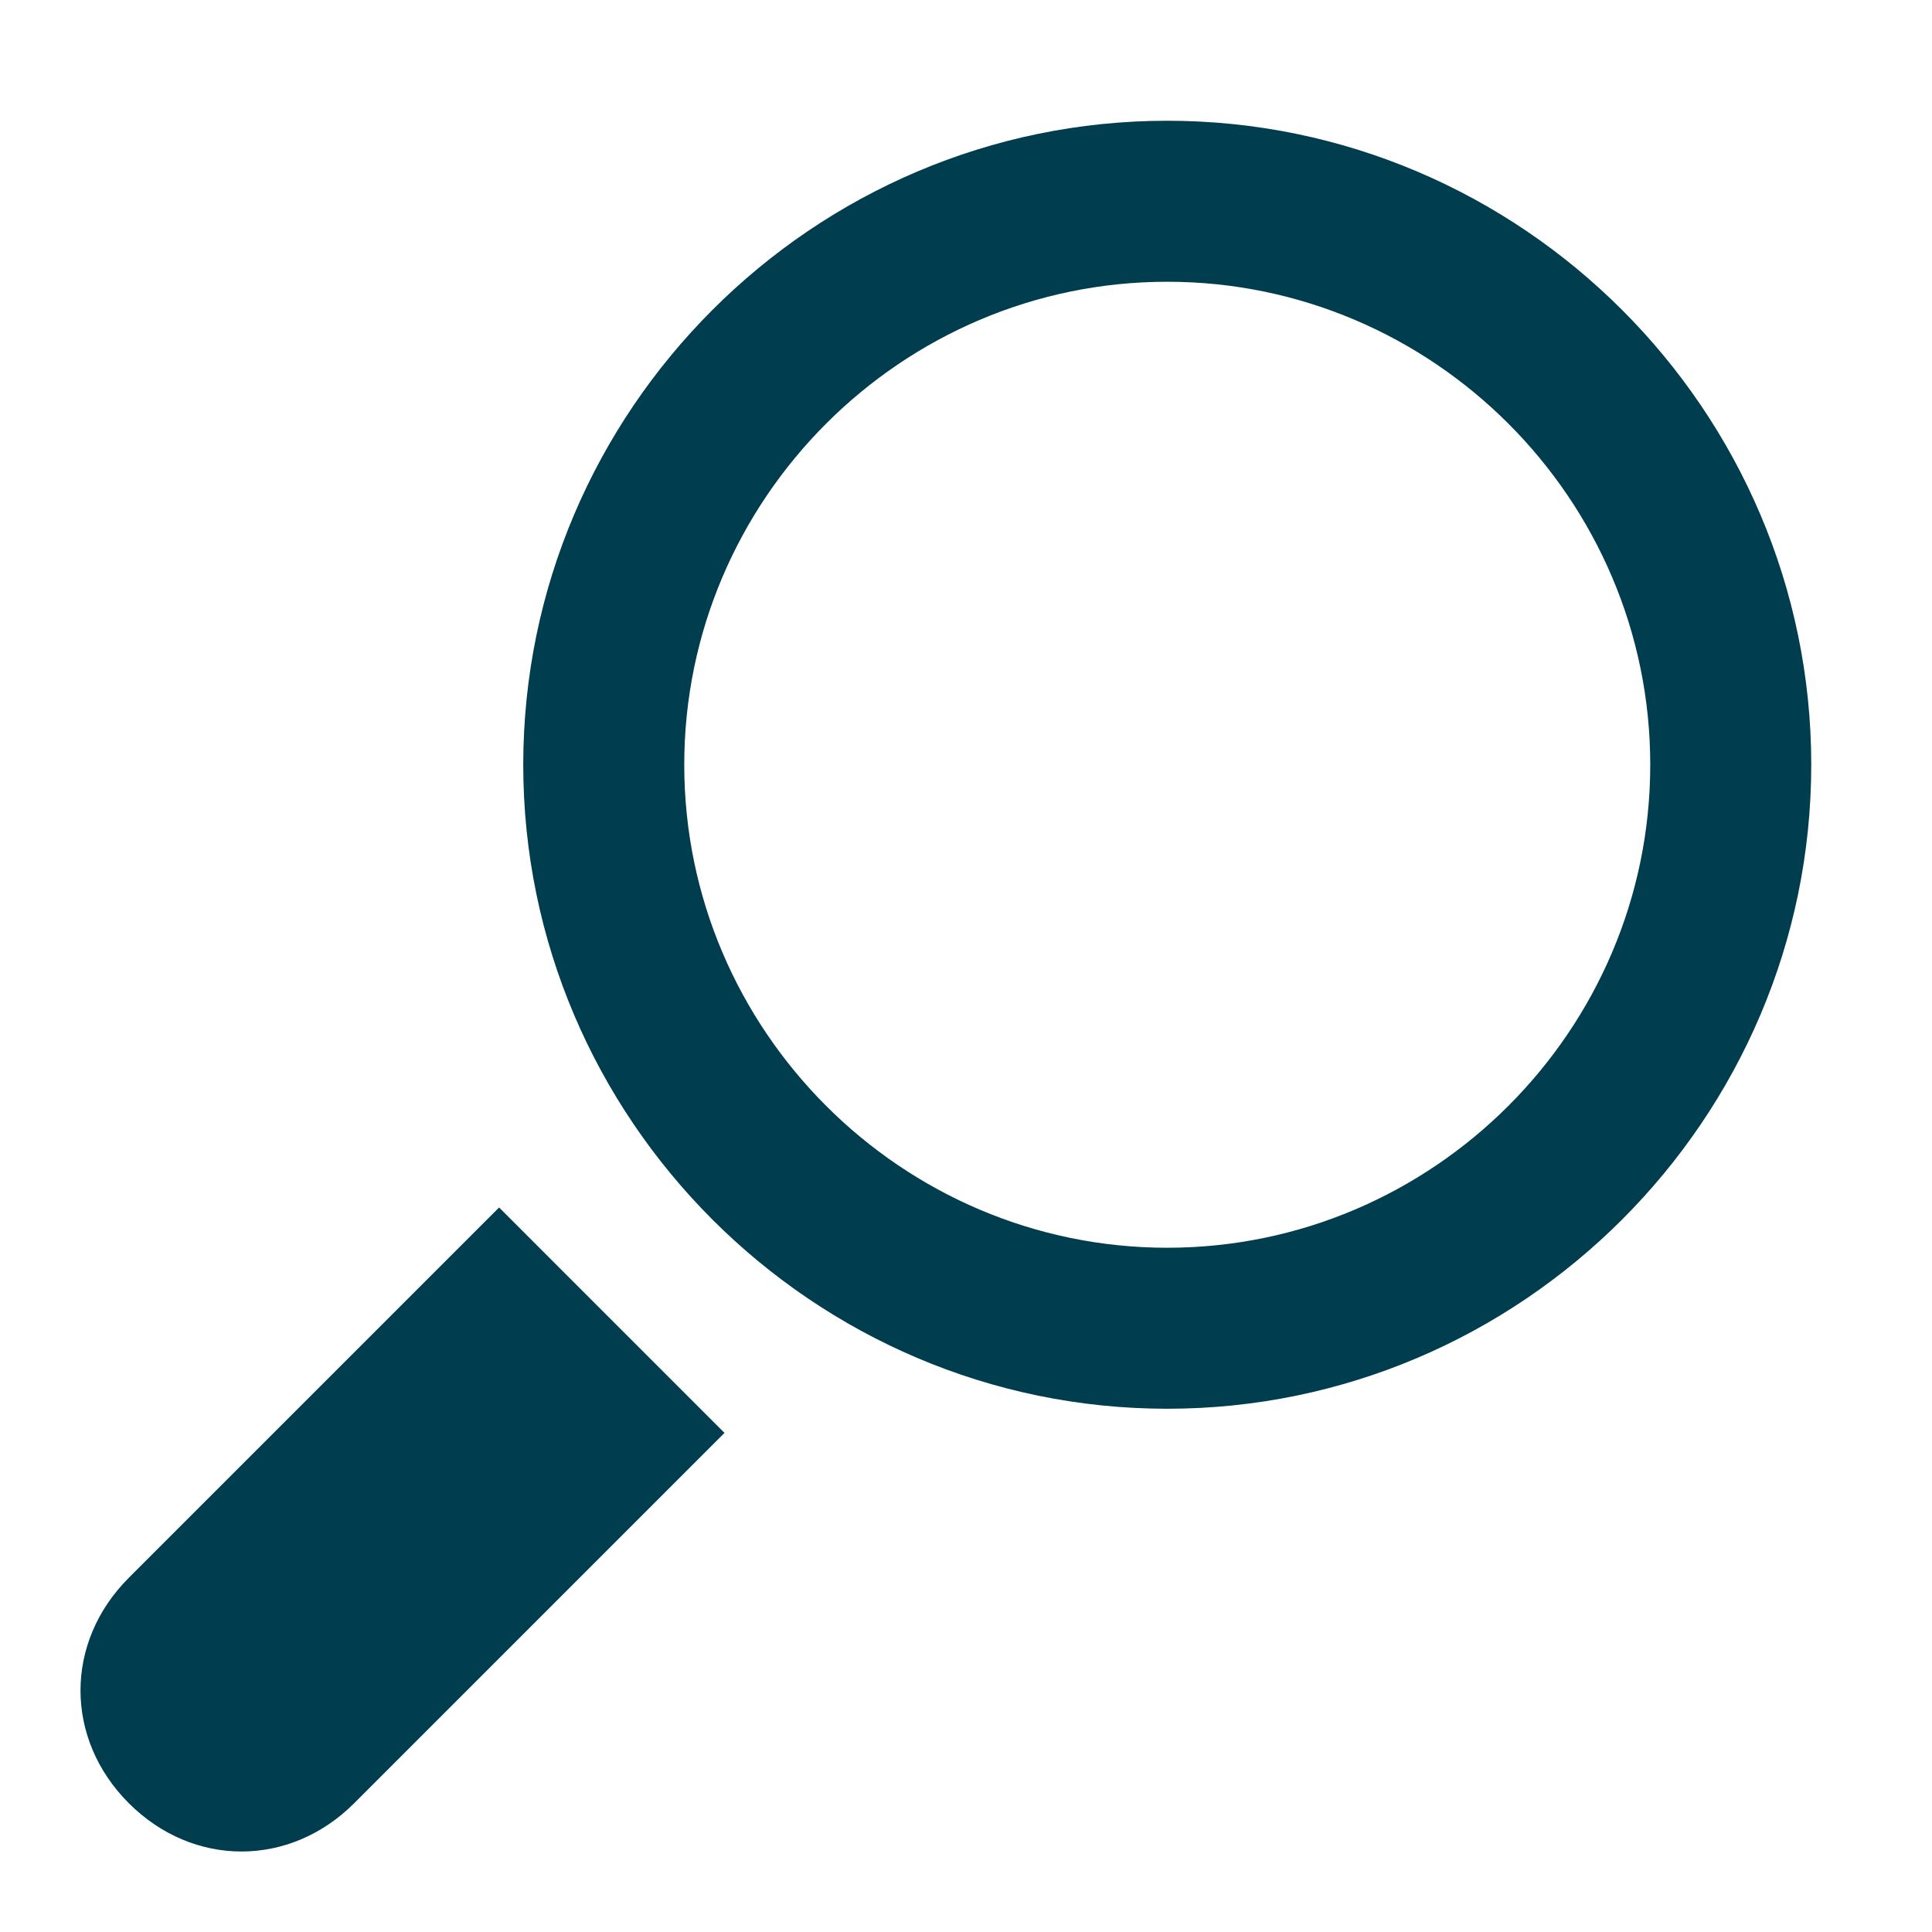<?xml version="1.0" encoding="utf-8"?>
<!-- Generator: Adobe Illustrator 18.1.0, SVG Export Plug-In . SVG Version: 6.00 Build 0)  -->
<!DOCTYPE svg PUBLIC "-//W3C//DTD SVG 1.1//EN" "http://www.w3.org/Graphics/SVG/1.1/DTD/svg11.dtd">
<svg version="1.1" id="Ebene_1" xmlns="http://www.w3.org/2000/svg" xmlns:xlink="http://www.w3.org/1999/xlink" x="0px" y="0px"
	 width="24px" height="24px" viewBox="-285 408.9 24 24" enable-background="new -285 408.9 24 24" xml:space="preserve">
<g>
	<g>
		<path fill="#003D4E" d="M-270.5,412.4c3.3,0,6,2.7,6,6c0,3.3-2.7,6-6,6s-6-2.7-6-6C-276.5,415.1-273.8,412.4-270.5,412.4
			 M-270.5,410.4c-4.4,0-8,3.6-8,8c0,4.4,3.6,8,8,8s8-3.6,8-8C-262.5,414-266.1,410.4-270.5,410.4L-270.5,410.4z"/>
	</g>
</g>
<g>
	<path fill="#003D4E" d="M-278.8,423.9l-4.6,4.6c-0.8,0.8-0.8,2,0,2.8c0.4,0.4,0.9,0.6,1.4,0.6s1-0.2,1.4-0.6l4.6-4.6L-278.8,423.9
		L-278.8,423.9z"/>
</g>
</svg>
